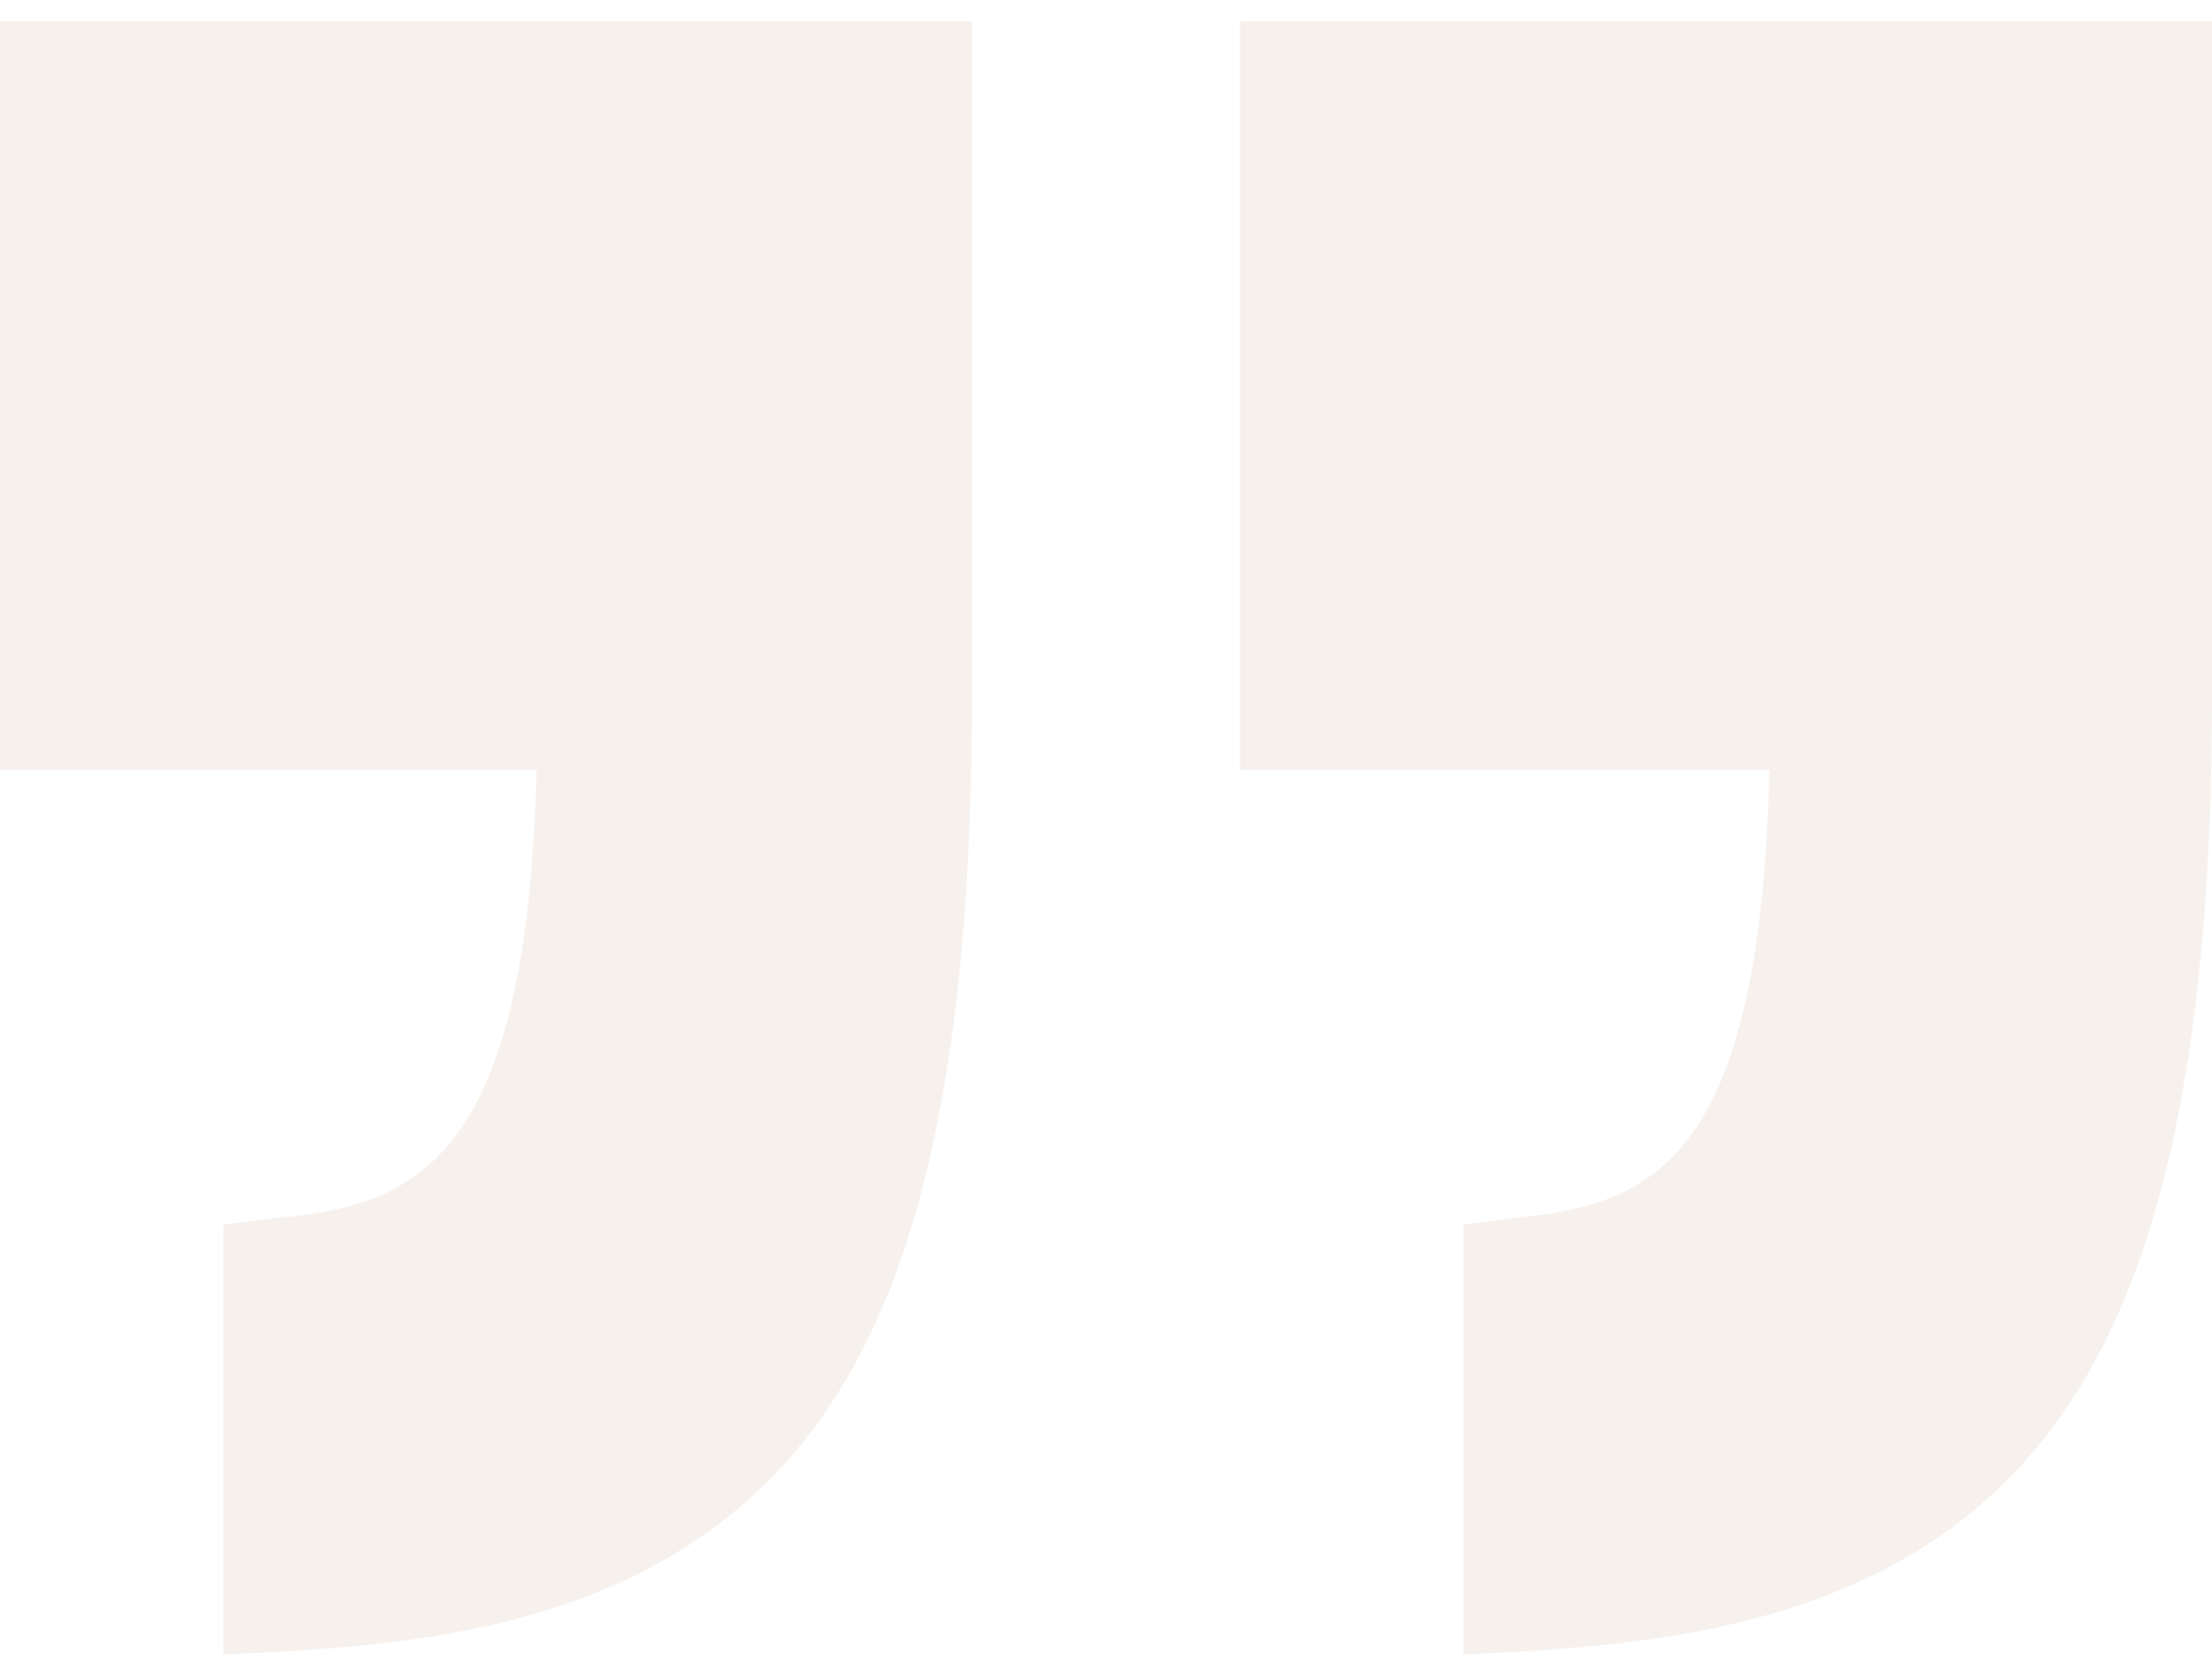 <svg width="66" height="50" viewBox="0 0 66 50" fill="none" xmlns="http://www.w3.org/2000/svg">
<path opacity="0.1" d="M0 22.968H16.008C15.734 34.635 12.425 35.959 8.269 36.337L6.667 36.536V49.364L8.514 49.265C13.941 48.96 19.941 47.982 23.944 43.04C27.453 38.708 29 31.631 29 20.766V0.635H0V22.968ZM37 0.635V22.968H52.794C52.521 34.635 49.319 35.959 45.163 36.337L43.667 36.536V49.364L45.407 49.265C50.834 48.96 56.888 47.982 60.891 43.04C64.4 38.708 66 31.631 66 20.766V0.635H37Z" fill="#A9774E"/>
</svg>
